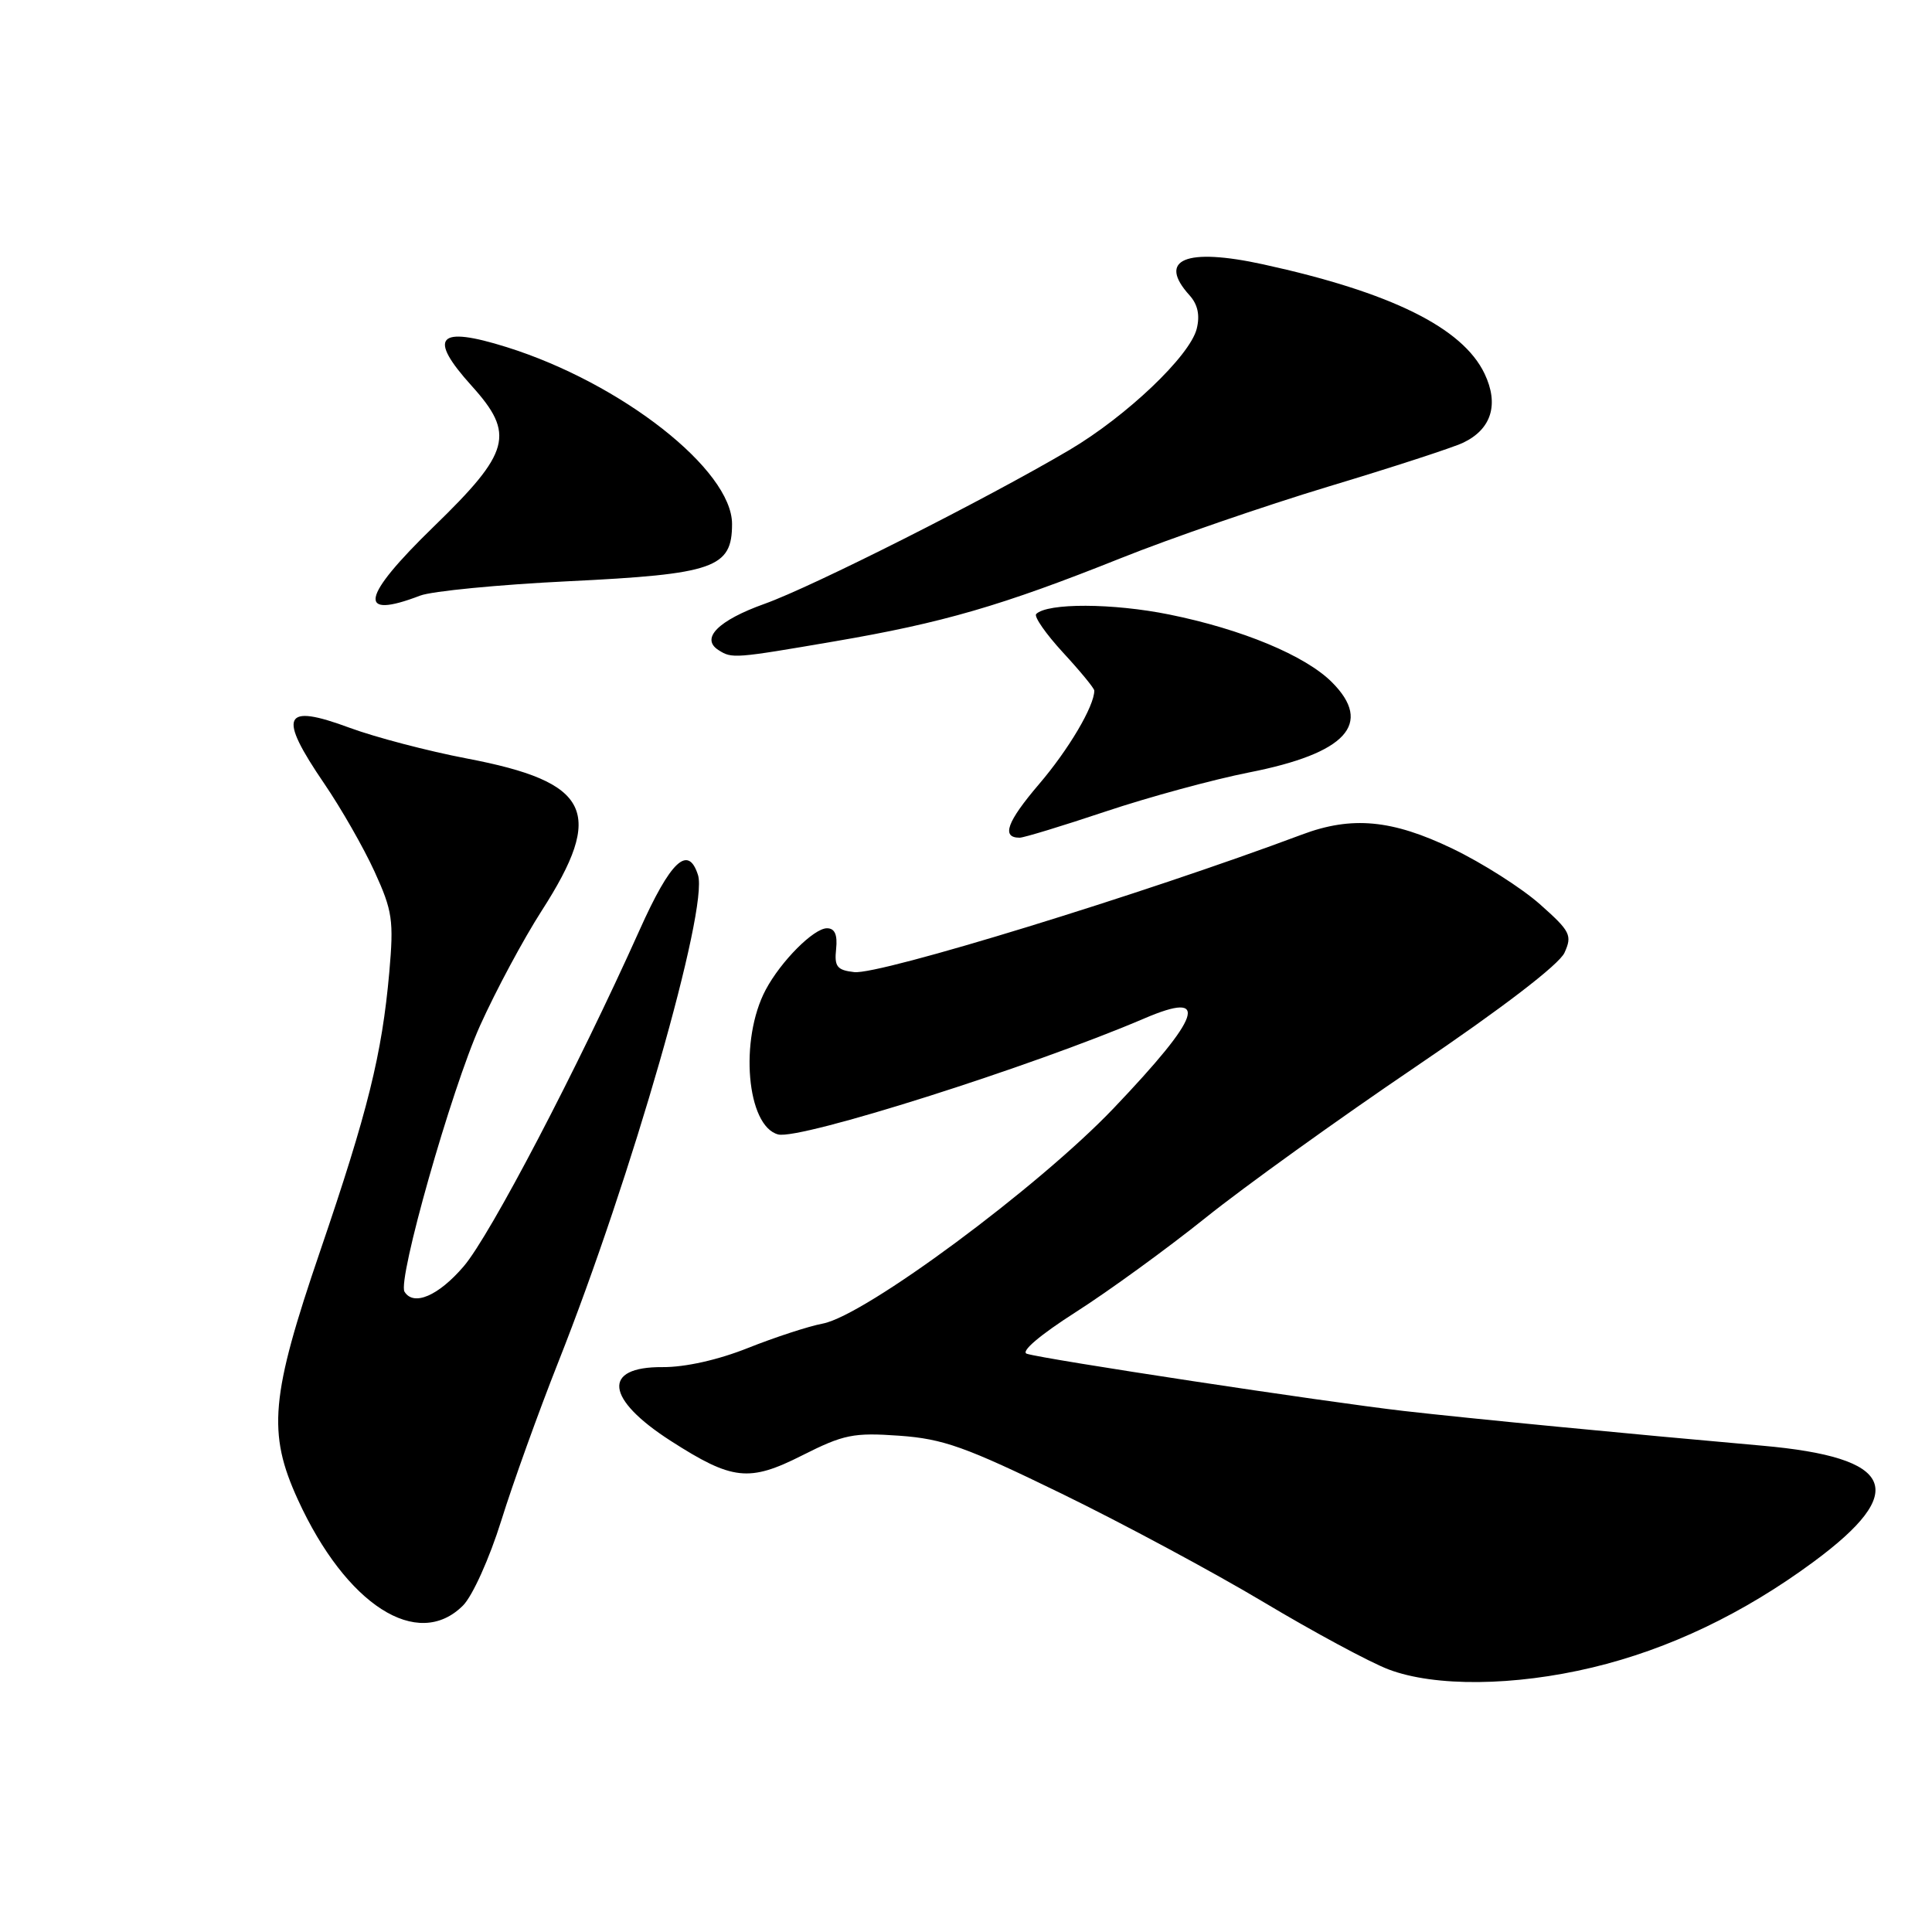 <?xml version="1.0" encoding="UTF-8" standalone="no"?>
<!DOCTYPE svg PUBLIC "-//W3C//DTD SVG 1.1//EN" "http://www.w3.org/Graphics/SVG/1.1/DTD/svg11.dtd" >
<svg xmlns="http://www.w3.org/2000/svg" xmlns:xlink="http://www.w3.org/1999/xlink" version="1.1" viewBox="0 0 256 256">
 <g >
 <path fill="currentColor"
d=" M 211.00 220.95 C 221.12 218.53 231.01 213.81 240.29 206.96 C 253.04 197.55 251.09 193.12 233.50 191.56 C 215.63 189.98 194.65 187.95 186.00 186.96 C 175.50 185.75 138.33 180.11 136.06 179.38 C 135.20 179.10 137.79 176.90 142.56 173.85 C 146.93 171.06 154.66 165.44 159.75 161.36 C 164.83 157.28 177.35 148.28 187.57 141.36 C 199.05 133.59 206.58 127.81 207.30 126.25 C 208.35 123.93 208.10 123.41 204.04 119.81 C 201.61 117.66 196.40 114.34 192.46 112.45 C 184.46 108.60 179.12 108.10 172.50 110.59 C 151.45 118.47 116.54 129.20 113.19 128.81 C 110.91 128.55 110.54 128.08 110.79 125.75 C 110.99 123.85 110.61 123.00 109.58 123.00 C 107.82 123.00 103.47 127.37 101.46 131.15 C 97.95 137.75 98.94 149.23 103.11 150.32 C 106.00 151.07 136.68 141.35 151.65 134.94 C 160.40 131.19 159.23 134.60 147.58 146.83 C 137.58 157.32 114.64 174.31 109.03 175.38 C 107.12 175.74 102.67 177.20 99.12 178.61 C 95.17 180.19 90.80 181.17 87.79 181.15 C 79.74 181.09 80.22 185.36 88.87 190.92 C 97.05 196.17 99.25 196.41 106.31 192.84 C 111.80 190.07 113.09 189.81 119.17 190.24 C 125.00 190.66 127.93 191.71 140.64 197.90 C 148.73 201.84 160.79 208.32 167.42 212.28 C 174.06 216.25 181.52 220.27 184.00 221.21 C 190.12 223.53 200.64 223.43 211.00 220.95 Z  M 61.35 212.74 C 62.61 211.48 64.86 206.49 66.42 201.49 C 67.96 196.54 71.36 187.10 73.97 180.50 C 83.68 156.00 93.89 120.39 92.49 115.95 C 91.19 111.86 88.86 114.05 84.74 123.25 C 76.52 141.57 64.96 163.69 61.44 167.80 C 58.09 171.71 54.81 173.12 53.60 171.16 C 52.64 169.60 59.81 144.35 63.61 135.90 C 65.69 131.28 69.36 124.44 71.77 120.69 C 80.20 107.57 78.27 103.63 61.84 100.50 C 56.70 99.52 49.73 97.69 46.34 96.44 C 37.47 93.15 36.76 94.74 42.99 103.87 C 45.18 107.08 48.17 112.30 49.62 115.47 C 52.01 120.70 52.19 121.94 51.58 128.87 C 50.61 139.71 48.75 147.24 42.42 165.78 C 35.85 185.01 35.42 189.86 39.47 198.71 C 45.86 212.68 55.34 218.75 61.35 212.74 Z  M 146.49 107.53 C 152.20 105.62 160.76 103.29 165.52 102.35 C 178.39 99.82 181.99 95.90 176.48 90.39 C 172.96 86.87 164.58 83.38 154.95 81.43 C 147.46 79.91 138.79 79.88 137.30 81.36 C 136.98 81.69 138.57 83.98 140.85 86.46 C 143.13 88.93 145.00 91.20 145.00 91.51 C 145.00 93.56 141.60 99.32 137.68 103.90 C 133.41 108.91 132.65 111.00 135.11 111.00 C 135.66 111.00 140.78 109.44 146.49 107.53 Z  M 110.60 84.98 C 124.93 82.53 132.72 80.27 148.49 73.97 C 155.13 71.31 167.53 67.04 176.03 64.47 C 184.54 61.91 192.57 59.29 193.88 58.66 C 197.63 56.87 198.65 53.58 196.71 49.51 C 193.80 43.42 184.31 38.73 167.39 35.03 C 157.10 32.78 153.31 34.37 157.62 39.13 C 158.71 40.34 159.02 41.77 158.57 43.57 C 157.67 47.16 149.27 55.15 141.71 59.62 C 130.68 66.13 107.67 77.74 101.31 80.01 C 95.15 82.21 92.78 84.61 95.22 86.15 C 96.99 87.28 97.30 87.26 110.60 84.98 Z  M 55.68 78.92 C 57.23 78.33 66.05 77.47 75.27 77.02 C 94.66 76.08 97.00 75.26 97.00 69.43 C 97.00 62.26 82.36 50.77 67.15 46.00 C 57.98 43.12 56.62 44.62 62.50 51.13 C 68.28 57.53 67.64 59.91 57.46 69.79 C 47.83 79.15 47.24 82.16 55.68 78.92 Z "/>
</g>
</svg>